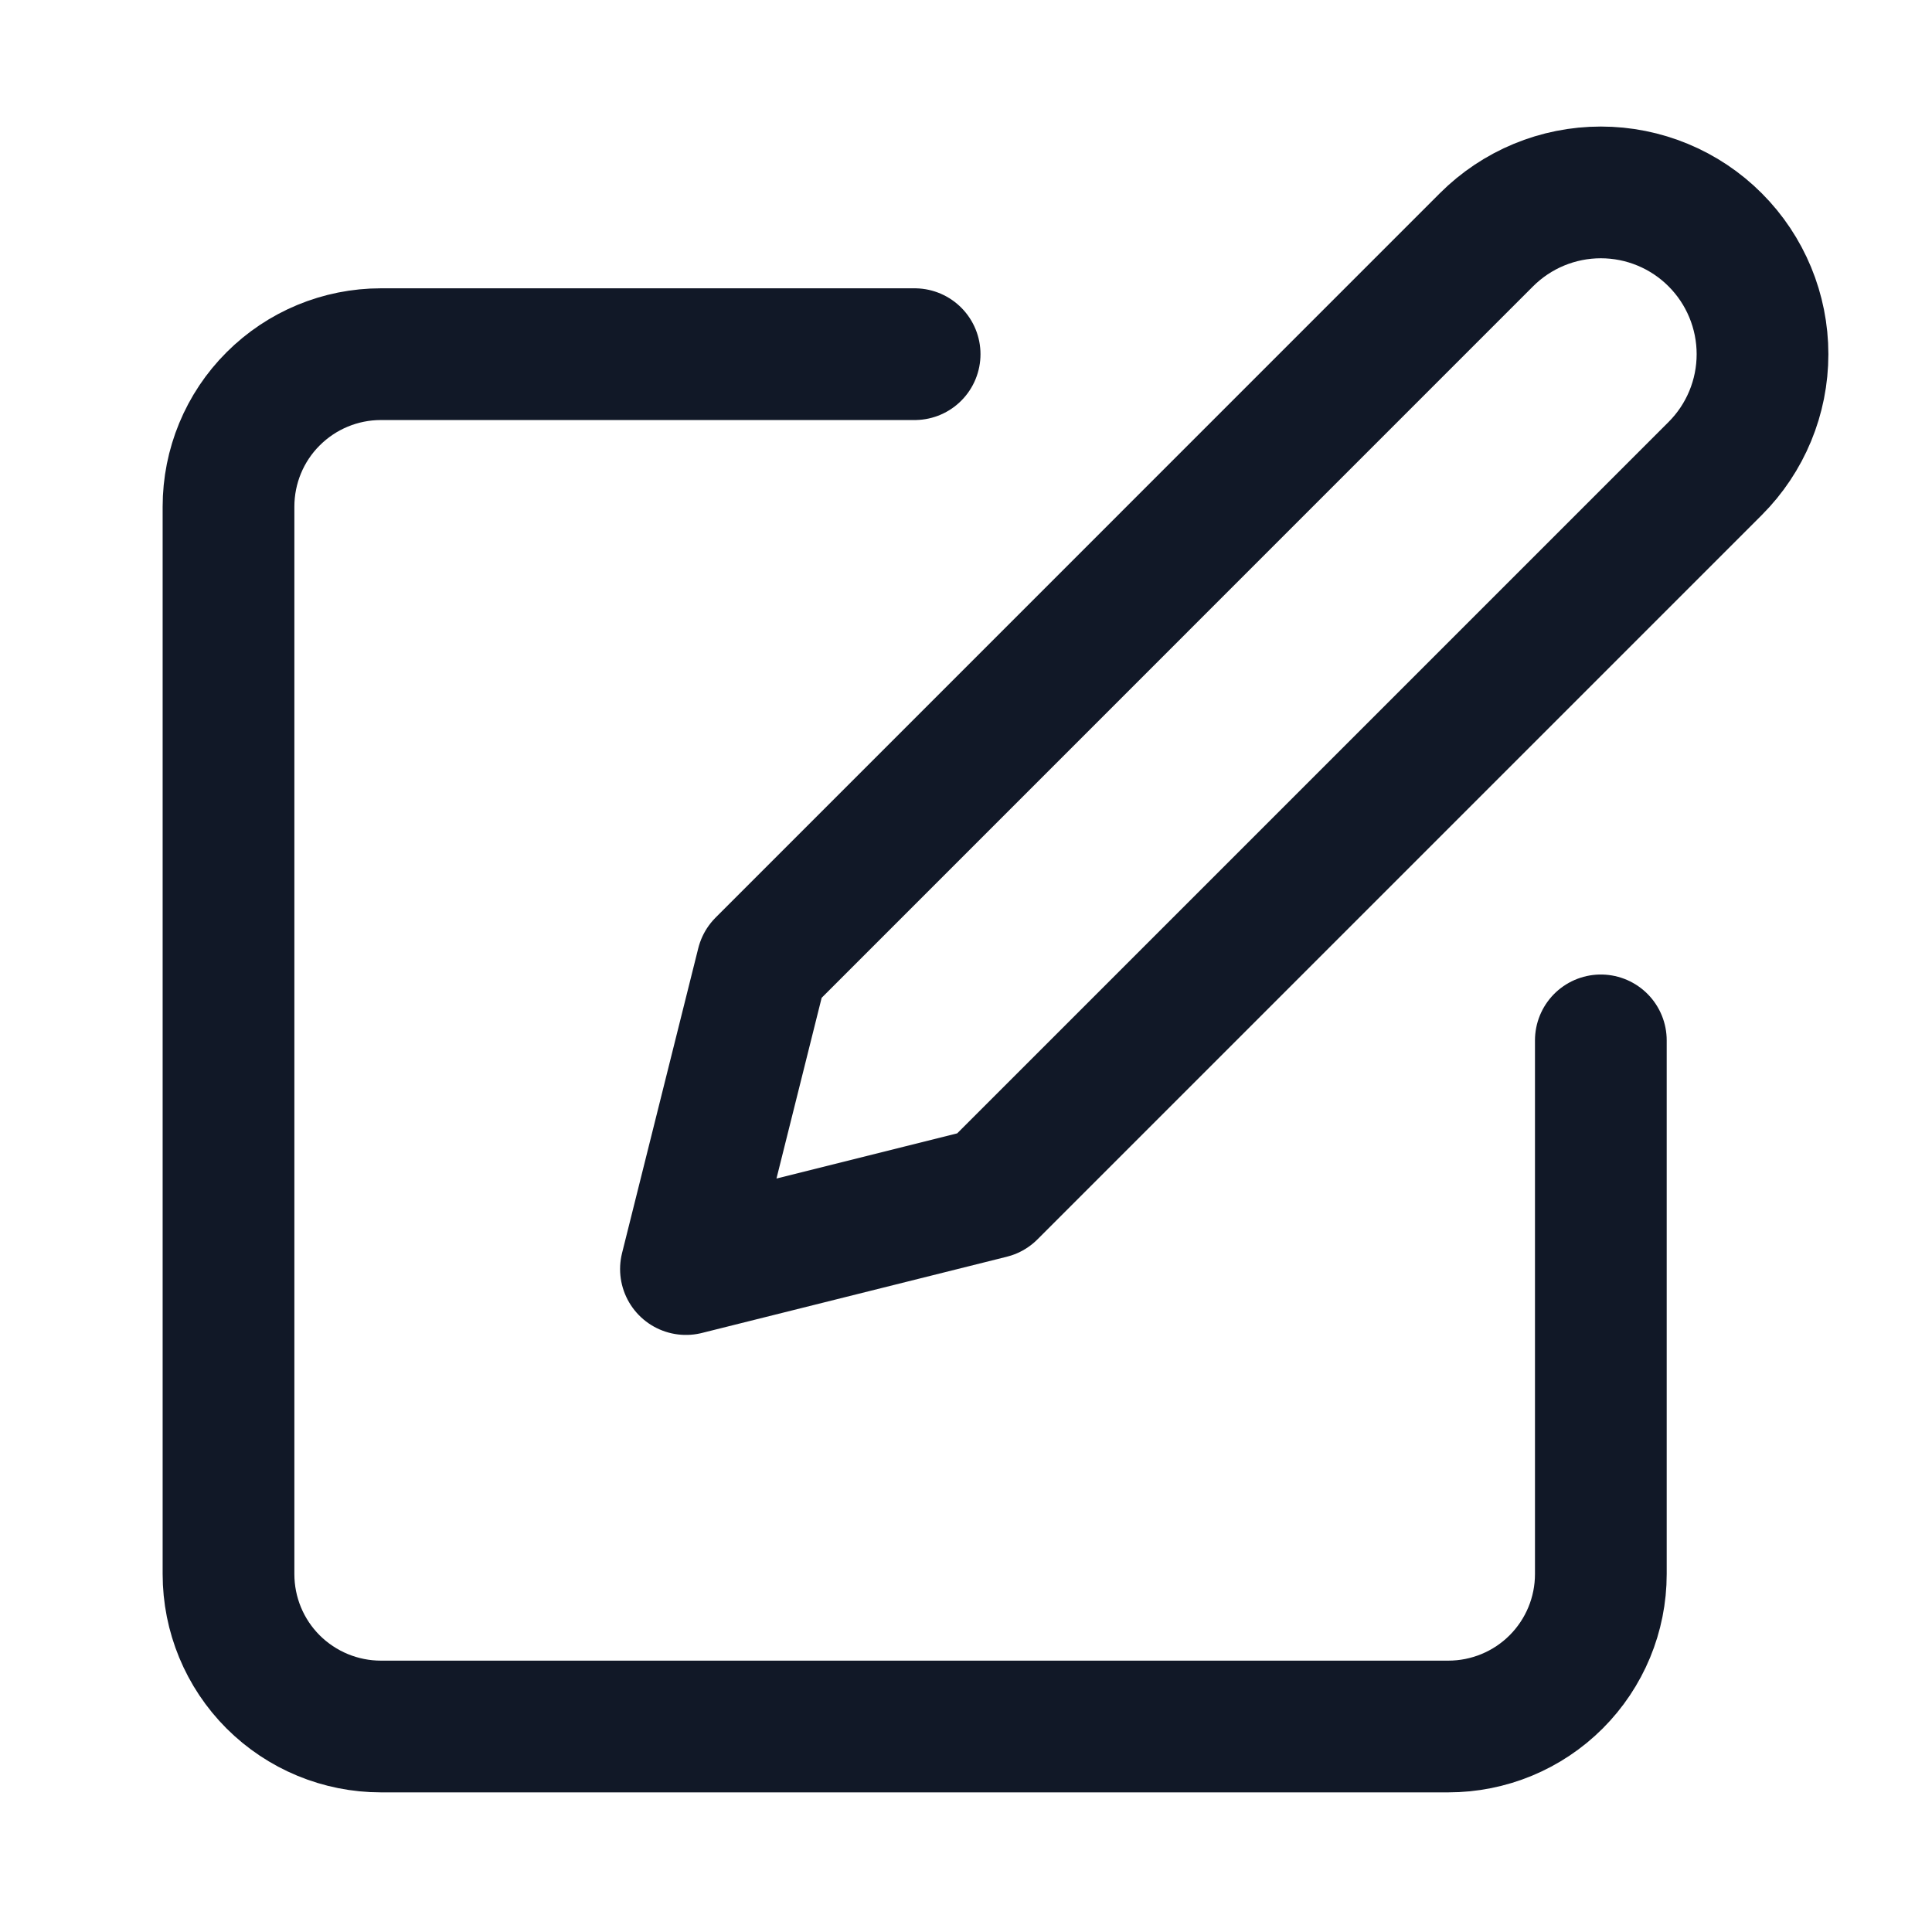 <svg width="22" height="22" viewBox="0 0 22 22" fill="none" xmlns="http://www.w3.org/2000/svg">
<path d="M10.415 4.033H4.338C3.877 4.033 3.436 4.216 3.11 4.542C2.784 4.867 2.602 5.309 2.602 5.77V17.924C2.602 18.385 2.784 18.826 3.11 19.152C3.436 19.477 3.877 19.66 4.338 19.66H16.492C16.953 19.66 17.395 19.477 17.72 19.152C18.046 18.826 18.229 18.385 18.229 17.924V11.847" stroke="#111827" stroke-width="1.5" stroke-linecap="round" stroke-linejoin="round"/>
<path d="M16.926 2.731C17.272 2.385 17.74 2.191 18.229 2.191C18.717 2.191 19.186 2.385 19.531 2.731C19.876 3.076 20.07 3.545 20.07 4.033C20.07 4.522 19.876 4.99 19.531 5.335L11.283 13.583L7.811 14.451L8.679 10.979L16.926 2.731Z" stroke="#111827" stroke-width="1.5" stroke-linecap="round" stroke-linejoin="round"/>
</svg>
